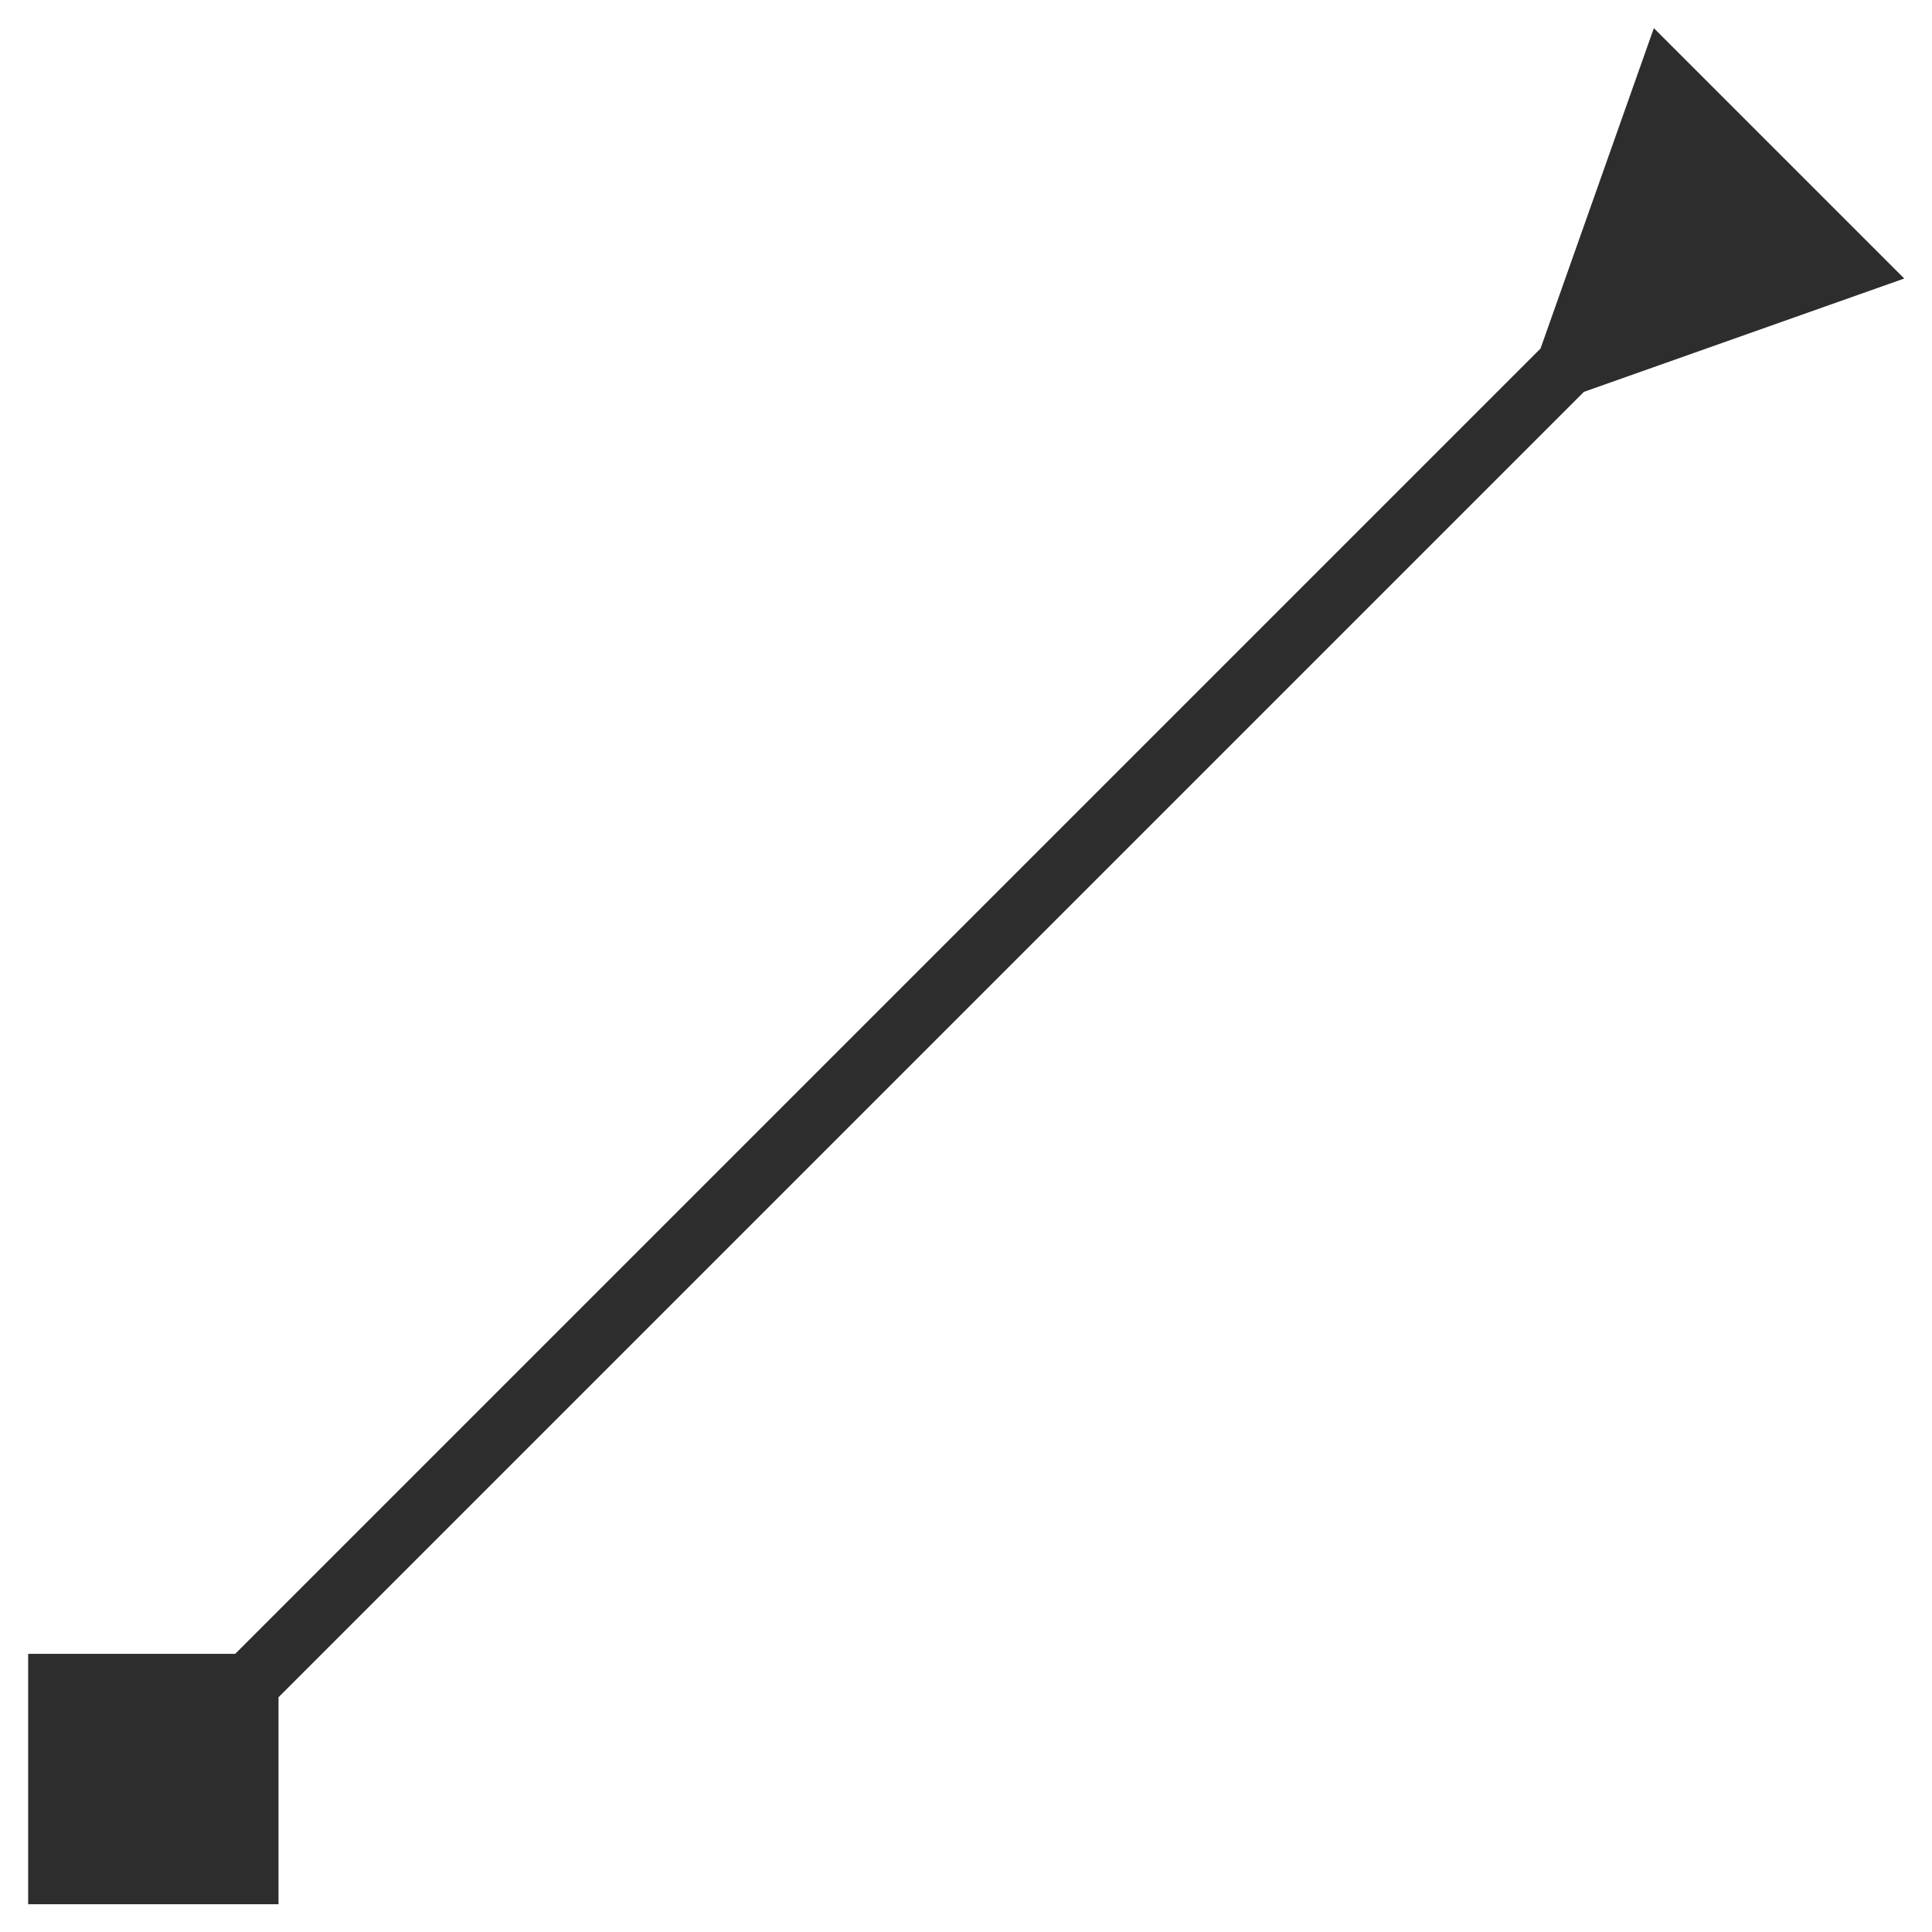 <svg width="63" height="63" viewBox="0 0 63 63" fill="none" xmlns="http://www.w3.org/2000/svg">
<path d="M0.918 62.095L9.082 62.095L9.082 53.93L0.918 53.93L0.918 62.095ZM51.649 12.778L62.095 9.082L53.93 0.917L50.235 11.364L51.649 12.778ZM5.707 58.72L52.356 12.071L50.942 10.657L4.293 57.306L5.707 58.72Z" fill="#2D2D2D"/>
</svg>
